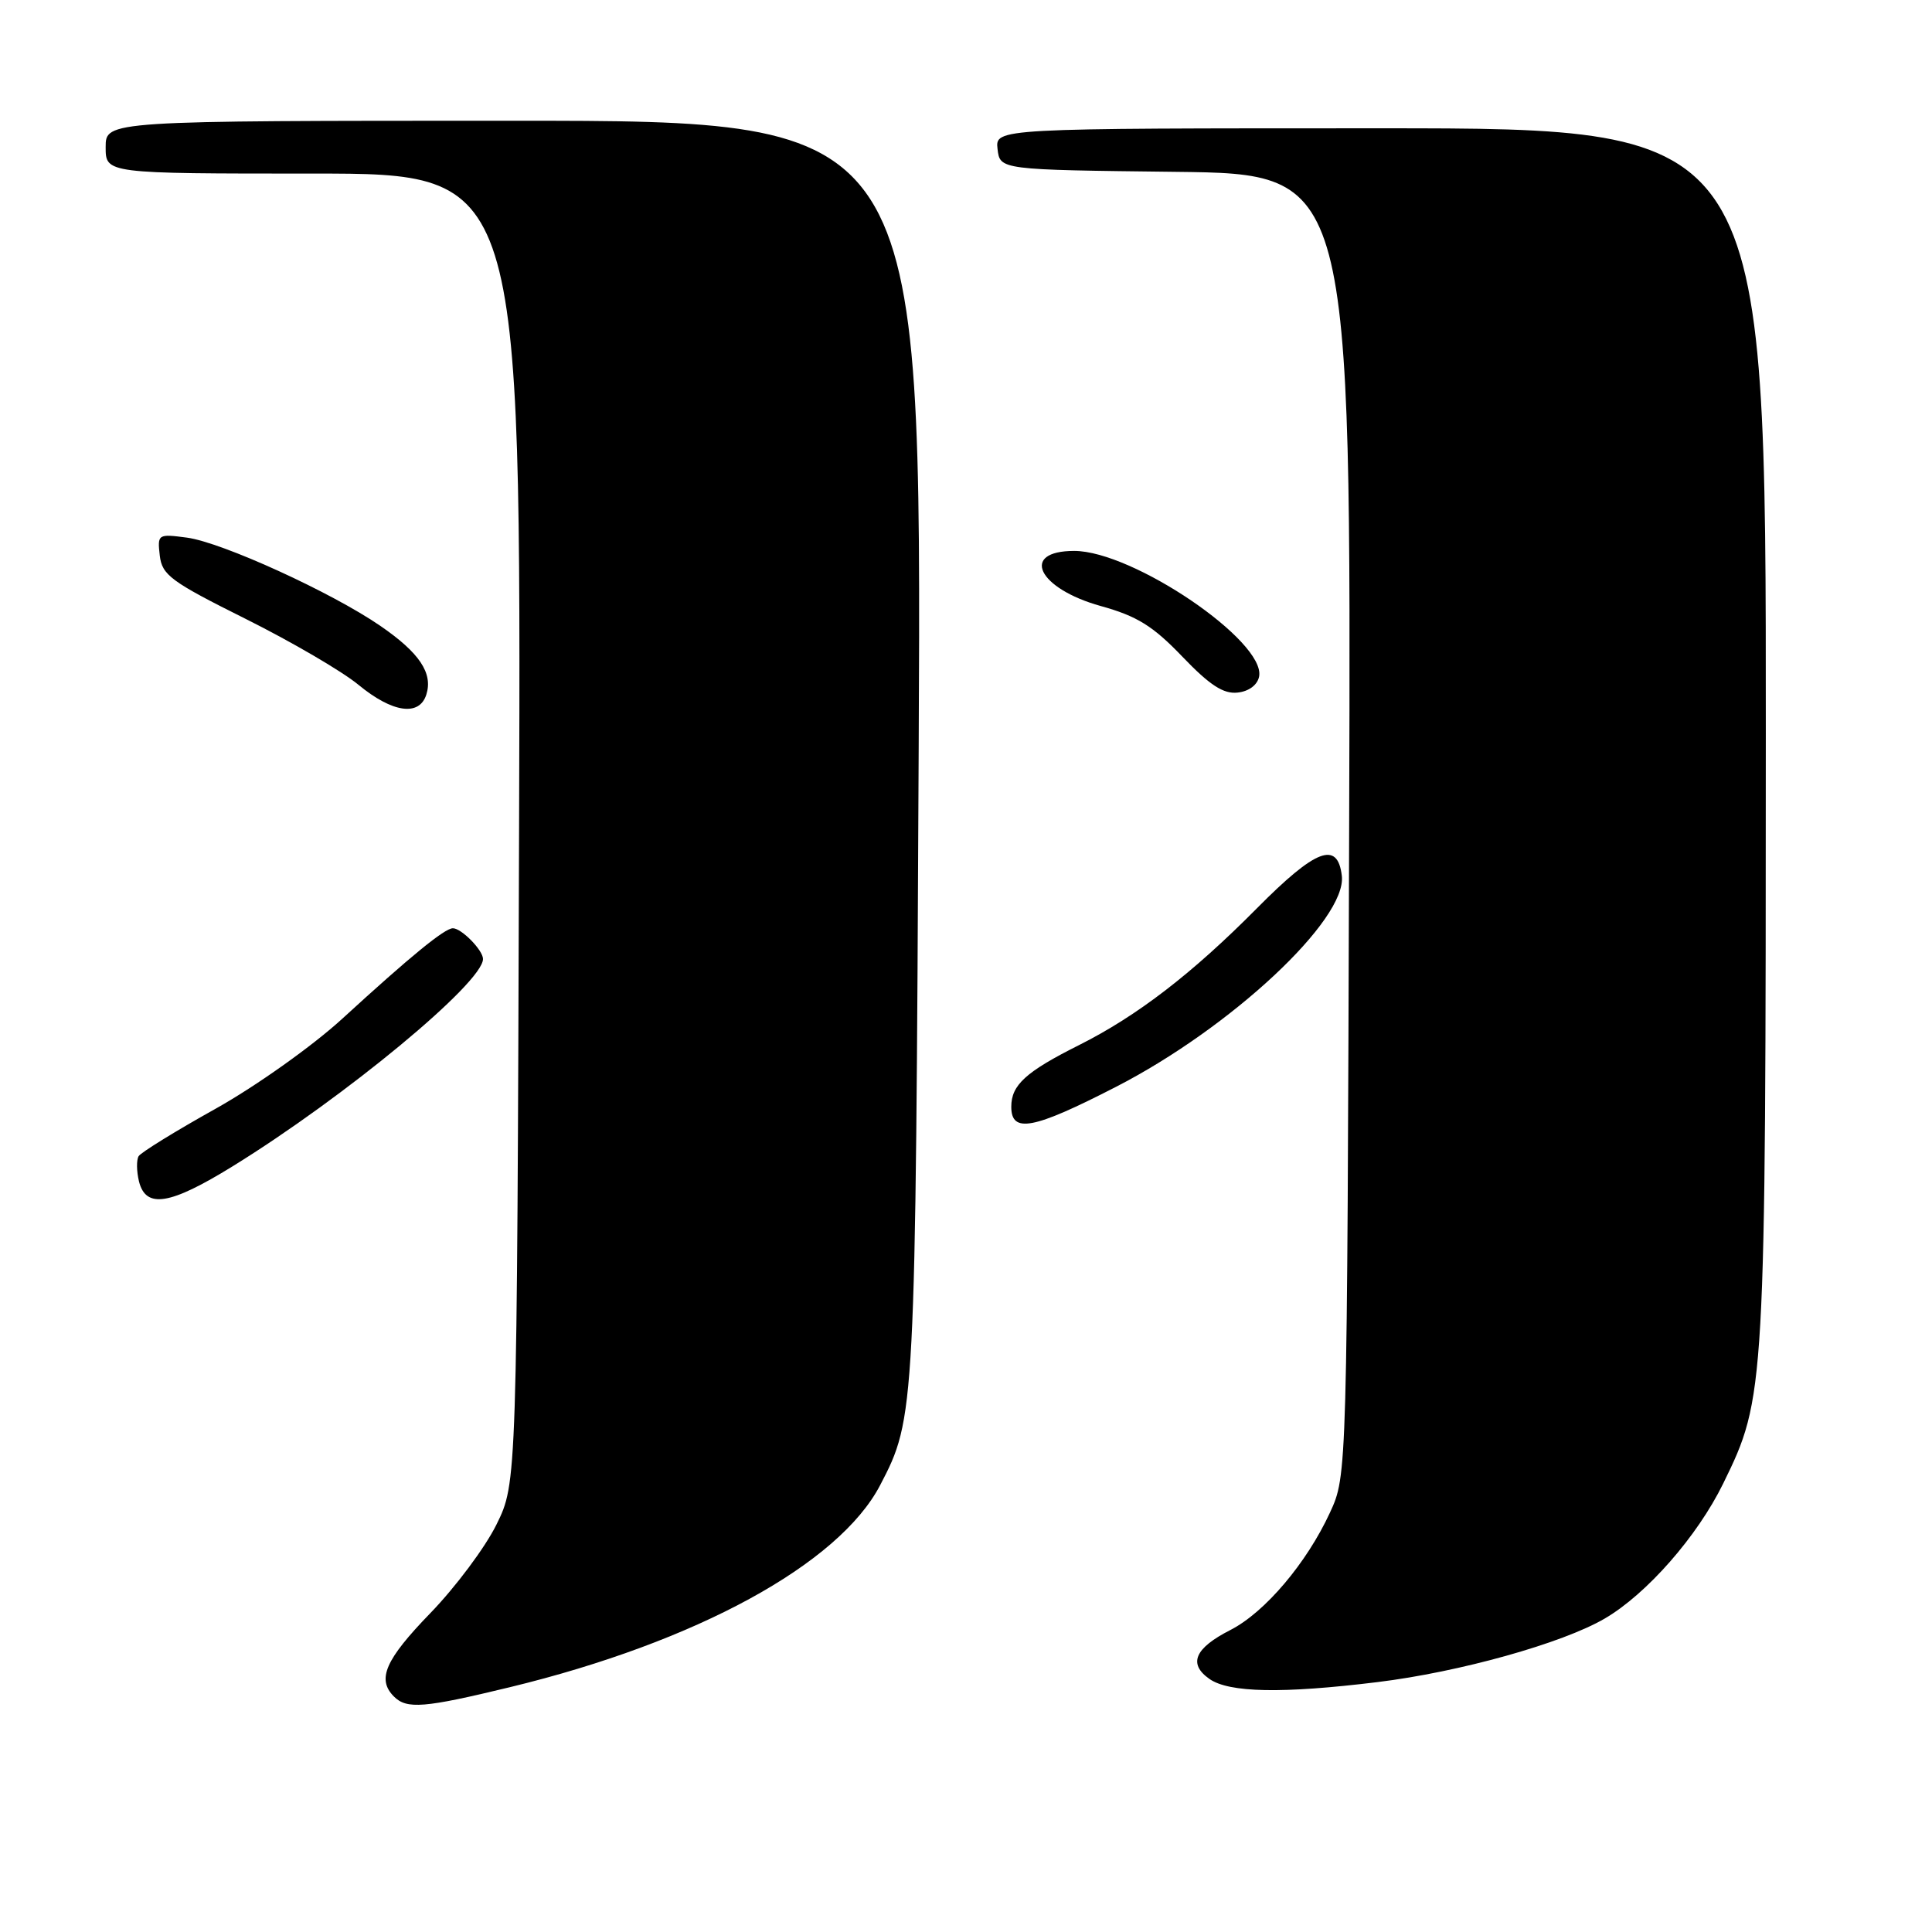 <?xml version="1.0" encoding="UTF-8" standalone="no"?>
<!DOCTYPE svg PUBLIC "-//W3C//DTD SVG 1.1//EN" "http://www.w3.org/Graphics/SVG/1.1/DTD/svg11.dtd" >
<svg xmlns="http://www.w3.org/2000/svg" xmlns:xlink="http://www.w3.org/1999/xlink" version="1.1" viewBox="0 0 256 256">
 <g >
 <path fill="currentColor"
d=" M 67.57 223.56 C 92.25 217.58 111.15 207.27 116.62 196.80 C 121.28 187.88 121.31 187.32 121.73 99.25 C 122.13 16.00 122.13 16.00 68.07 16.00 C 14.00 16.00 14.00 16.00 14.00 19.50 C 14.00 23.00 14.00 23.00 41.53 23.00 C 69.05 23.00 69.05 23.00 68.78 109.75 C 68.50 196.50 68.50 196.50 65.79 202.00 C 64.30 205.03 60.36 210.30 57.04 213.73 C 51.03 219.93 49.91 222.51 52.20 224.80 C 53.90 226.50 56.18 226.32 67.57 223.56 Z  M 182.50 222.89 C 193.39 221.56 207.01 217.75 212.63 214.47 C 218.20 211.22 224.91 203.57 228.33 196.58 C 233.93 185.14 233.96 184.57 233.98 97.25 C 234.00 17.00 234.00 17.00 182.93 17.00 C 131.87 17.00 131.87 17.00 132.18 19.75 C 132.50 22.50 132.50 22.50 155.77 22.77 C 179.04 23.04 179.04 23.04 178.77 109.27 C 178.50 195.50 178.50 195.50 176.23 200.42 C 173.14 207.12 167.60 213.65 163.04 215.98 C 158.29 218.40 157.41 220.47 160.26 222.47 C 162.87 224.30 169.93 224.43 182.50 222.89 Z  M 30.81 154.55 C 45.69 145.37 64.00 130.22 64.00 127.07 C 64.00 125.91 61.15 123.00 60.01 123.00 C 58.92 123.00 54.41 126.69 45.37 134.97 C 41.42 138.59 33.93 143.91 28.59 146.90 C 23.28 149.86 18.68 152.70 18.37 153.20 C 18.07 153.70 18.09 155.21 18.42 156.56 C 19.34 160.18 22.51 159.67 30.81 154.55 Z  M 147.88 144.01 C 163.14 136.17 178.47 121.85 177.80 116.06 C 177.25 111.37 174.36 112.47 166.56 120.34 C 157.98 129.00 150.68 134.62 142.96 138.49 C 135.92 142.02 134.00 143.77 134.00 146.65 C 134.00 150.21 136.89 149.66 147.88 144.01 Z  M 56.49 92.04 C 57.39 89.20 55.59 86.50 50.41 82.94 C 43.94 78.49 29.43 71.87 24.78 71.24 C 20.92 70.73 20.85 70.78 21.17 73.61 C 21.47 76.20 22.65 77.07 32.54 82.00 C 38.61 85.03 45.35 88.96 47.51 90.75 C 52.00 94.45 55.56 94.96 56.49 92.04 Z  M 166.84 89.64 C 167.72 84.96 150.11 73.00 142.34 73.00 C 135.11 73.00 137.51 77.98 145.85 80.30 C 150.65 81.63 152.77 82.94 156.66 87.00 C 160.30 90.80 162.12 91.98 163.99 91.77 C 165.49 91.61 166.62 90.76 166.84 89.64 Z "/>
</g>
</svg>